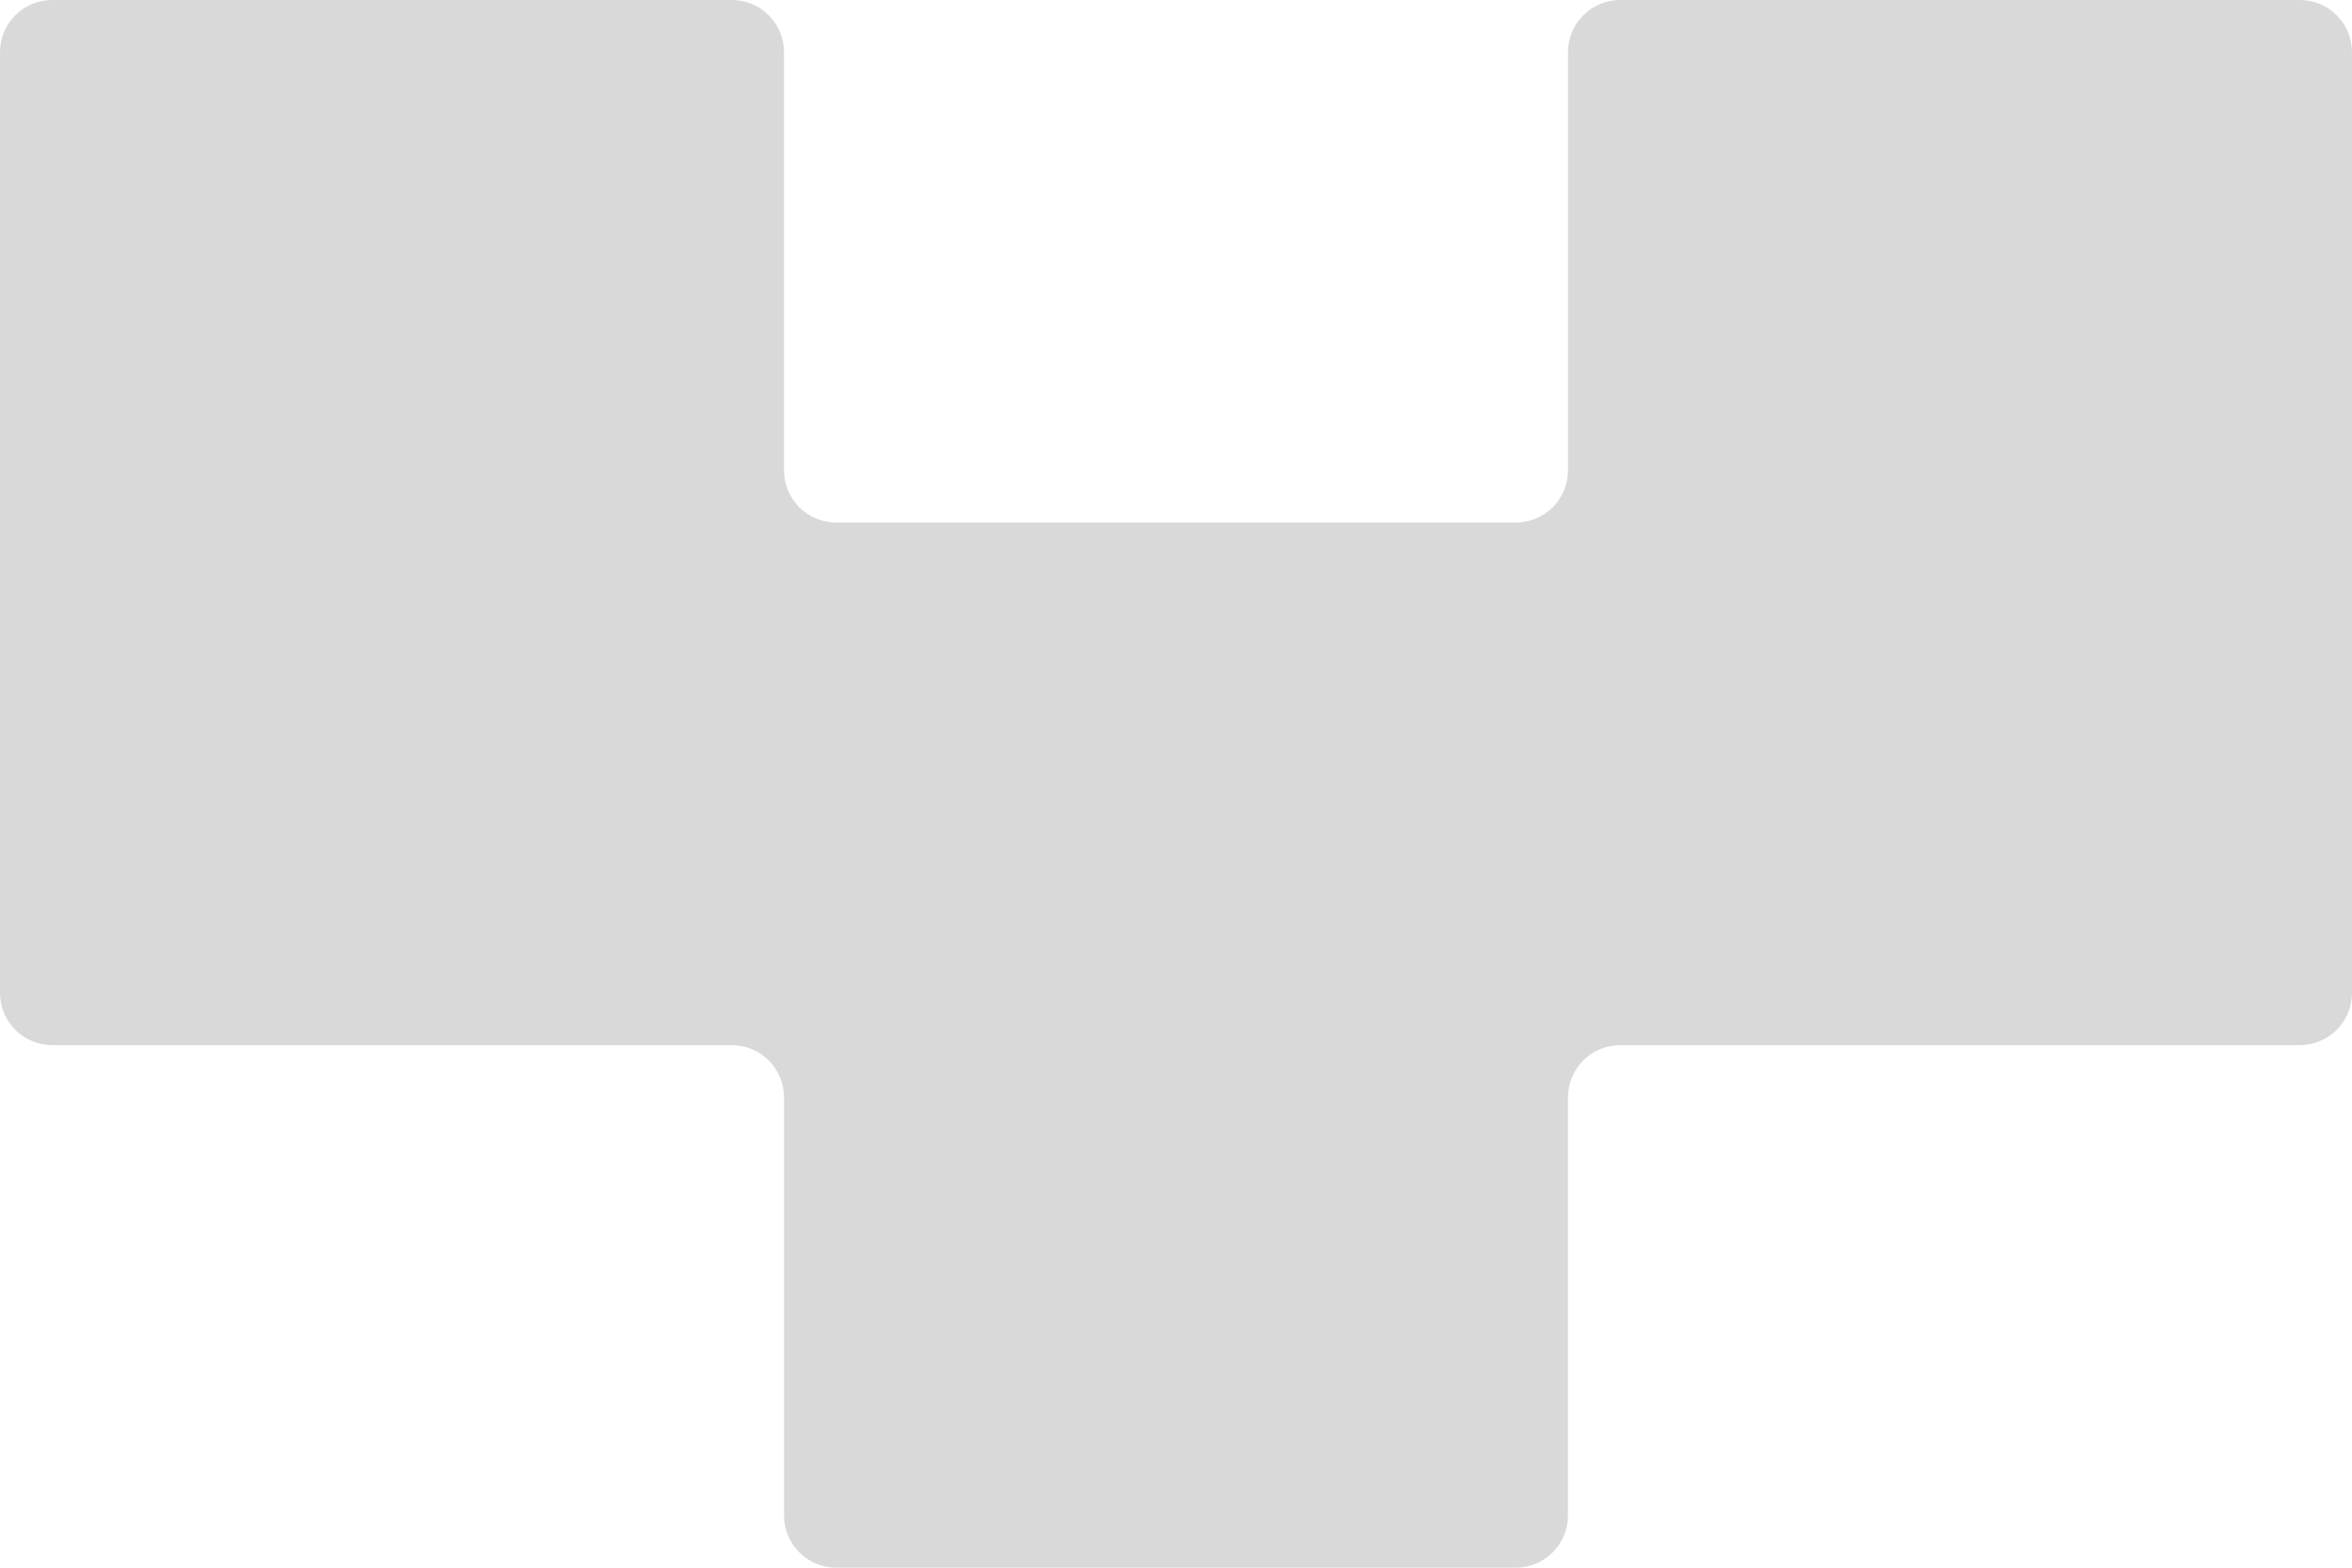 <svg width="90" height="60" viewBox="0 0 90 60" id="svg-y3" xmlns="http://www.w3.org/2000/svg">
    <path fill-rule="evenodd" clip-rule="evenodd" d="M90 2C90 0.895 89.105 1.50311e-05 88 1.47502e-05L62 8.13802e-06C60.895 7.85711e-06 60 0.895 60 2V18C60 19.105 59.105 20 58 20H32C30.895 20 30 19.105 30 18V2C30 0.895 29.105 3.70084e-06 28 3.56038e-06L2 2.54313e-07C0.895 1.1386e-07 0 0.895 0 2V38C0 39.105 0.895 40 2 40H28C29.105 40 30 40.895 30 42V58C30 59.105 30.895 60 32 60H58C59.105 60 60 59.105 60 58V42C60 40.895 60.895 40 62 40H88C89.105 40 90 39.105 90 38V2Z" fill="#D9D9D9"/>
</svg>
